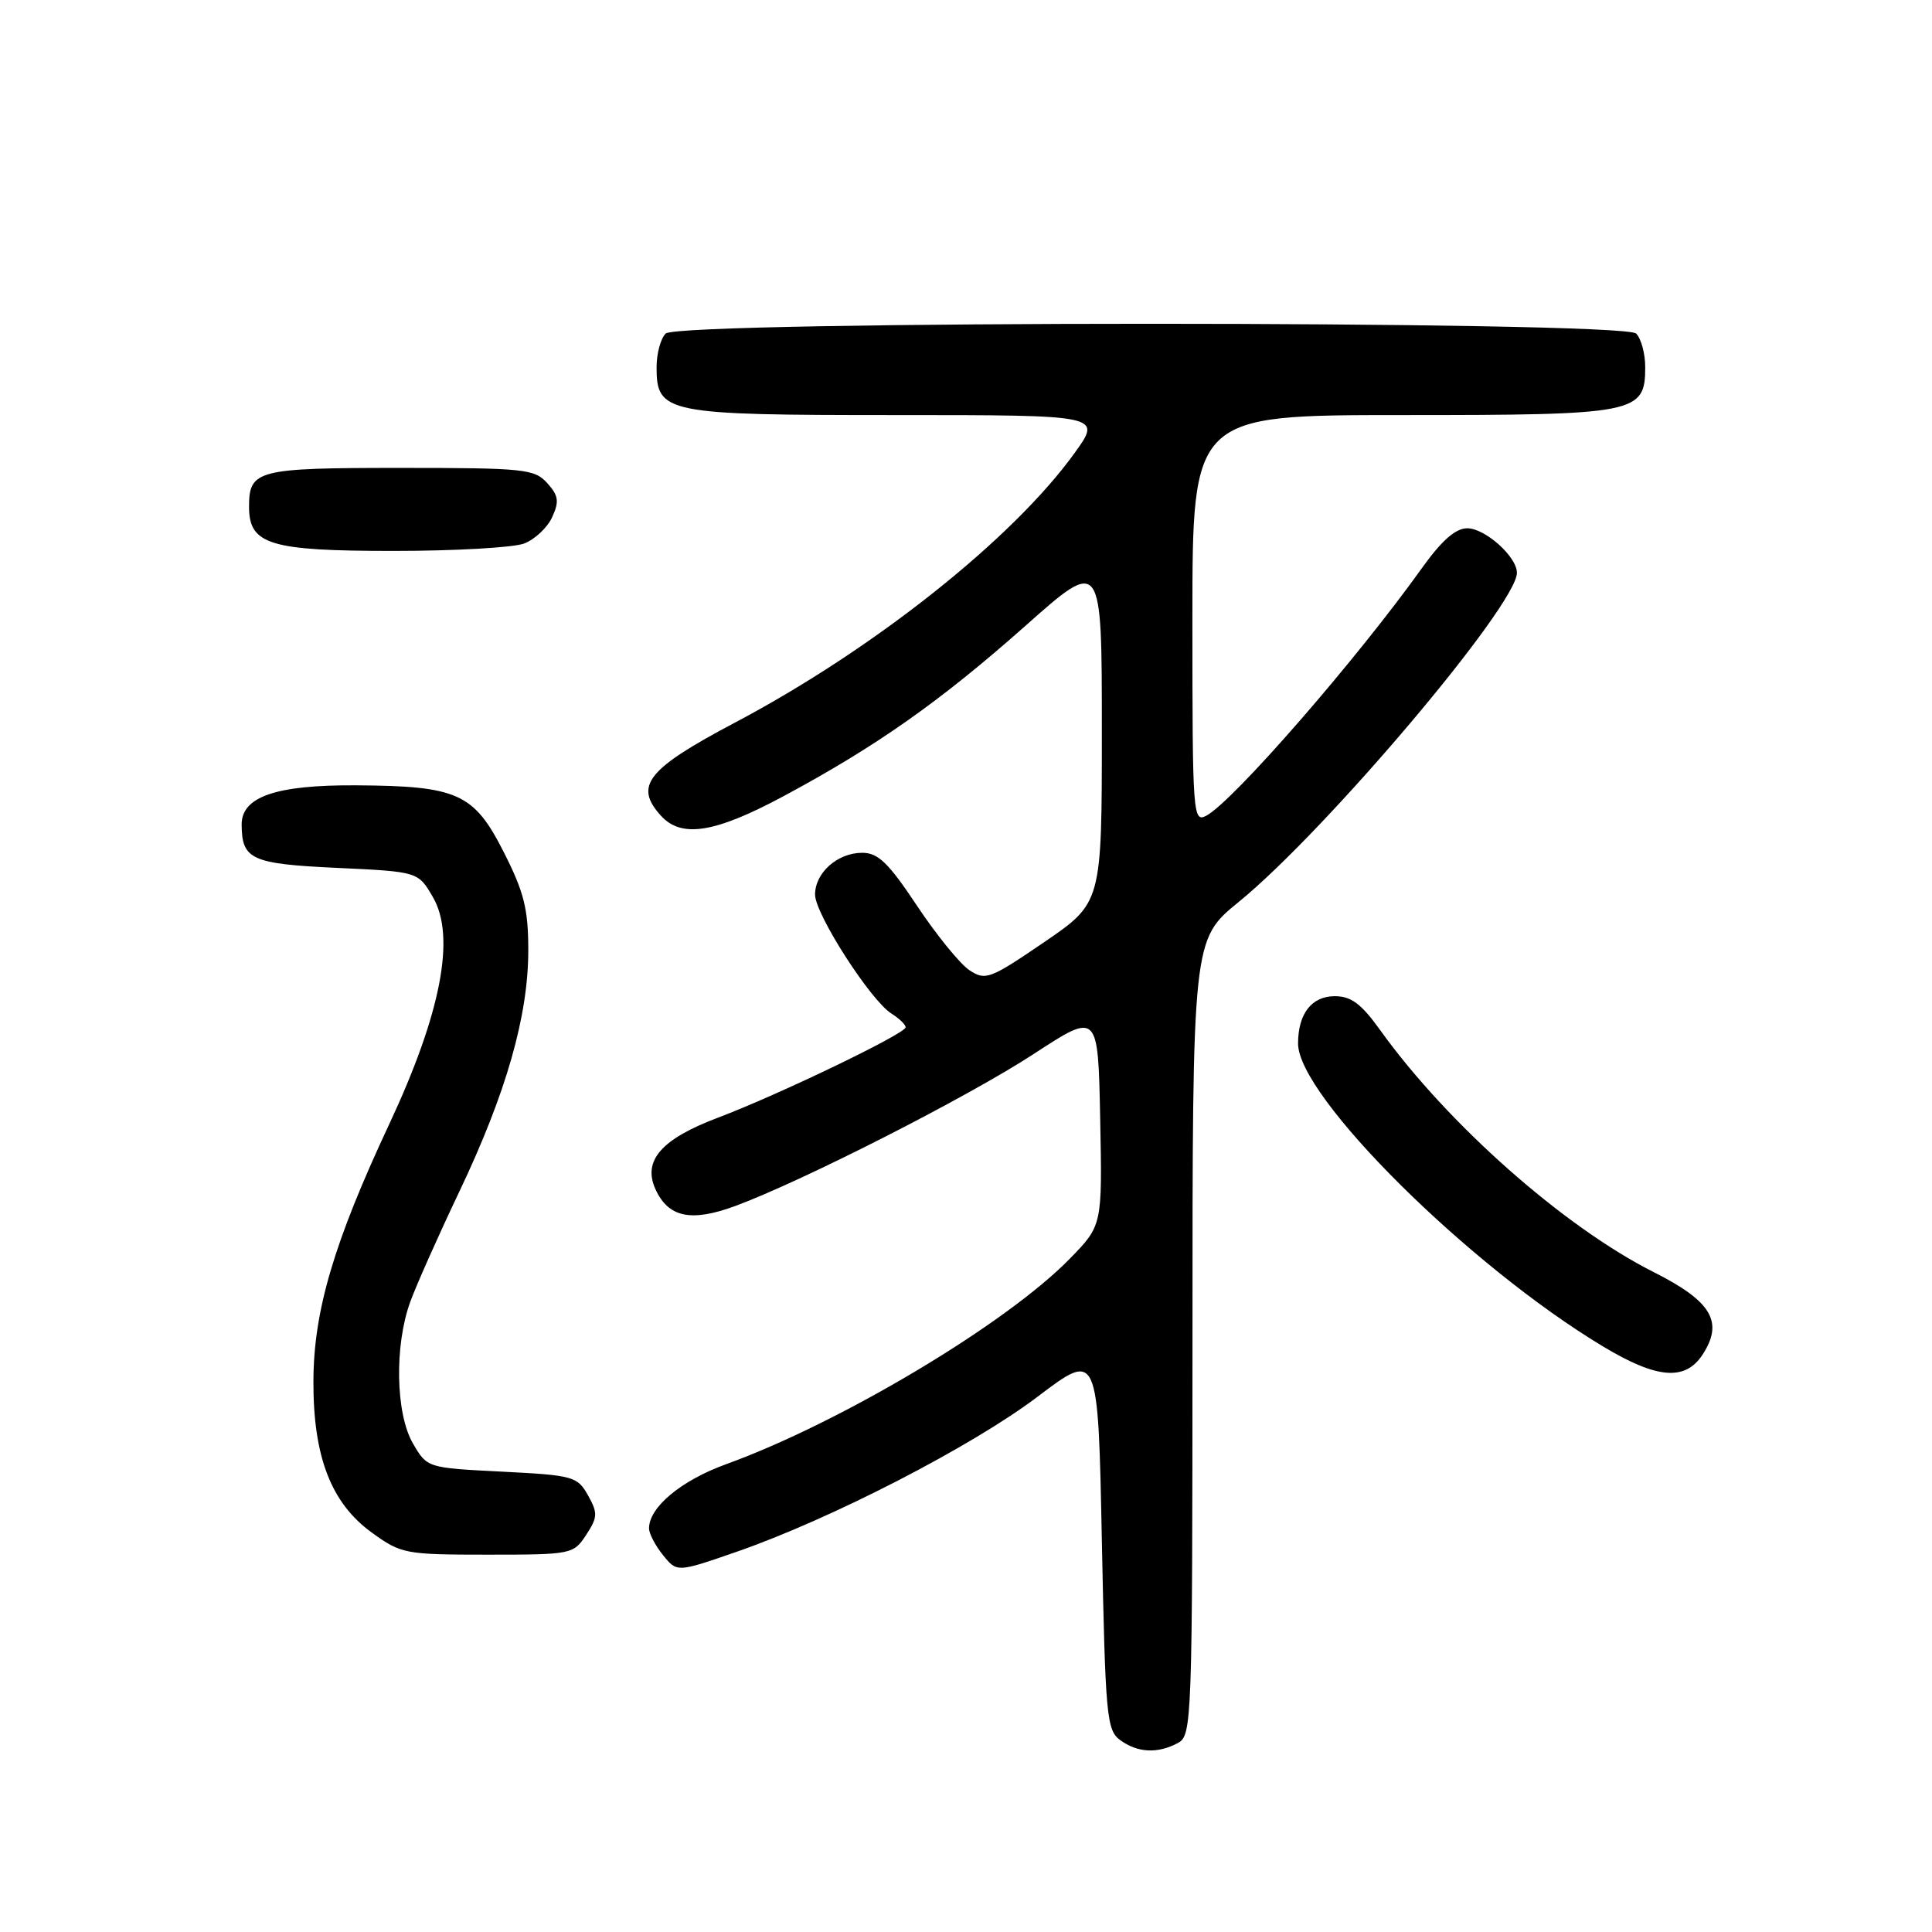 <?xml version="1.0" encoding="UTF-8" standalone="no"?>
<!DOCTYPE svg PUBLIC "-//W3C//DTD SVG 1.1//EN" "http://www.w3.org/Graphics/SVG/1.1/DTD/svg11.dtd" >
<svg xmlns="http://www.w3.org/2000/svg" xmlns:xlink="http://www.w3.org/1999/xlink" version="1.1" viewBox="0 0 256 256">
 <g >
 <path fill="currentColor"
d=" M 156.07 230.96 C 157.94 229.96 158.00 228.31 158.01 177.21 C 158.01 124.50 158.01 124.50 164.15 119.50 C 175.73 110.06 201.00 80.16 201.00 75.90 C 201.00 73.77 196.79 70.00 194.42 70.00 C 192.87 70.00 191.04 71.61 188.43 75.25 C 179.74 87.42 163.40 106.18 159.85 108.08 C 158.07 109.03 158.00 108.04 158.00 82.04 C 158.00 55.00 158.00 55.00 185.78 55.00 C 216.90 55.00 218.00 54.78 218.00 48.64 C 218.00 46.86 217.46 44.86 216.80 44.20 C 215.07 42.47 89.93 42.47 88.20 44.20 C 87.54 44.86 87.00 46.86 87.00 48.64 C 87.00 54.77 88.15 55.00 118.72 55.00 C 146.00 55.00 146.00 55.00 142.43 59.97 C 134.25 71.36 115.81 86.01 97.42 95.73 C 85.73 101.91 83.98 104.11 87.57 108.08 C 90.29 111.09 94.73 110.38 103.82 105.50 C 116.15 98.88 124.58 92.94 135.88 82.92 C 146.00 73.93 146.00 73.93 146.00 96.78 C 146.00 119.62 146.00 119.62 138.36 124.84 C 131.19 129.73 130.58 129.96 128.47 128.57 C 127.23 127.76 124.11 123.92 121.53 120.05 C 117.73 114.33 116.36 113.00 114.25 113.00 C 110.98 113.00 108.00 115.64 108.00 118.54 C 108.00 121.12 115.37 132.59 118.13 134.31 C 119.16 134.96 120.00 135.77 120.00 136.12 C 120.00 136.96 103.17 145.06 95.13 148.10 C 87.64 150.92 85.13 153.79 86.85 157.57 C 88.56 161.33 91.57 161.96 97.43 159.80 C 106.44 156.46 128.27 145.34 137.00 139.64 C 145.50 134.09 145.50 134.09 145.78 148.23 C 146.06 162.37 146.06 162.37 141.78 166.76 C 133.40 175.37 111.46 188.49 96.20 194.02 C 90.24 196.18 86.00 199.72 86.00 202.52 C 86.00 203.21 86.84 204.81 87.86 206.07 C 89.71 208.36 89.71 208.36 97.61 205.62 C 110.13 201.27 128.80 191.65 137.50 185.06 C 145.50 179.00 145.50 179.00 146.00 204.08 C 146.47 227.44 146.63 229.26 148.44 230.58 C 150.74 232.26 153.40 232.39 156.07 230.96 Z  M 77.67 203.38 C 79.20 201.04 79.23 200.50 77.91 198.13 C 76.50 195.63 75.95 195.48 66.52 195.00 C 56.60 194.50 56.60 194.50 54.72 191.27 C 52.42 187.32 52.25 178.30 54.36 172.50 C 55.16 170.30 58.09 163.72 60.87 157.88 C 67.08 144.83 70.00 134.61 70.00 125.93 C 70.00 120.44 69.44 118.21 66.75 112.91 C 62.80 105.11 60.64 104.14 47.20 104.06 C 36.58 103.99 31.99 105.57 32.02 109.28 C 32.05 113.90 33.31 114.47 44.66 115.00 C 55.40 115.50 55.40 115.50 57.36 118.87 C 60.41 124.10 58.45 134.27 51.56 148.99 C 44.23 164.65 41.56 173.72 41.53 183.00 C 41.49 193.00 43.87 199.17 49.26 203.07 C 53.16 205.90 53.69 206.00 64.63 206.00 C 75.74 206.00 75.99 205.95 77.67 203.38 Z  M 225.59 179.51 C 228.43 175.17 226.81 172.43 219.12 168.56 C 207.23 162.57 191.84 148.96 182.92 136.55 C 180.39 133.01 179.04 132.00 176.87 132.00 C 173.80 132.00 172.00 134.32 172.00 138.28 C 172.00 145.27 194.63 167.74 212.44 178.43 C 219.56 182.71 223.29 183.01 225.59 179.51 Z  M 69.45 72.02 C 70.86 71.48 72.54 69.91 73.17 68.52 C 74.12 66.44 74.01 65.67 72.50 64.00 C 70.82 62.14 69.43 62.00 53.05 62.00 C 34.05 62.00 33.00 62.27 33.00 67.14 C 33.00 72.17 35.73 73.00 52.16 73.00 C 60.25 73.00 68.03 72.56 69.45 72.02 Z "/>
</g>
</svg>